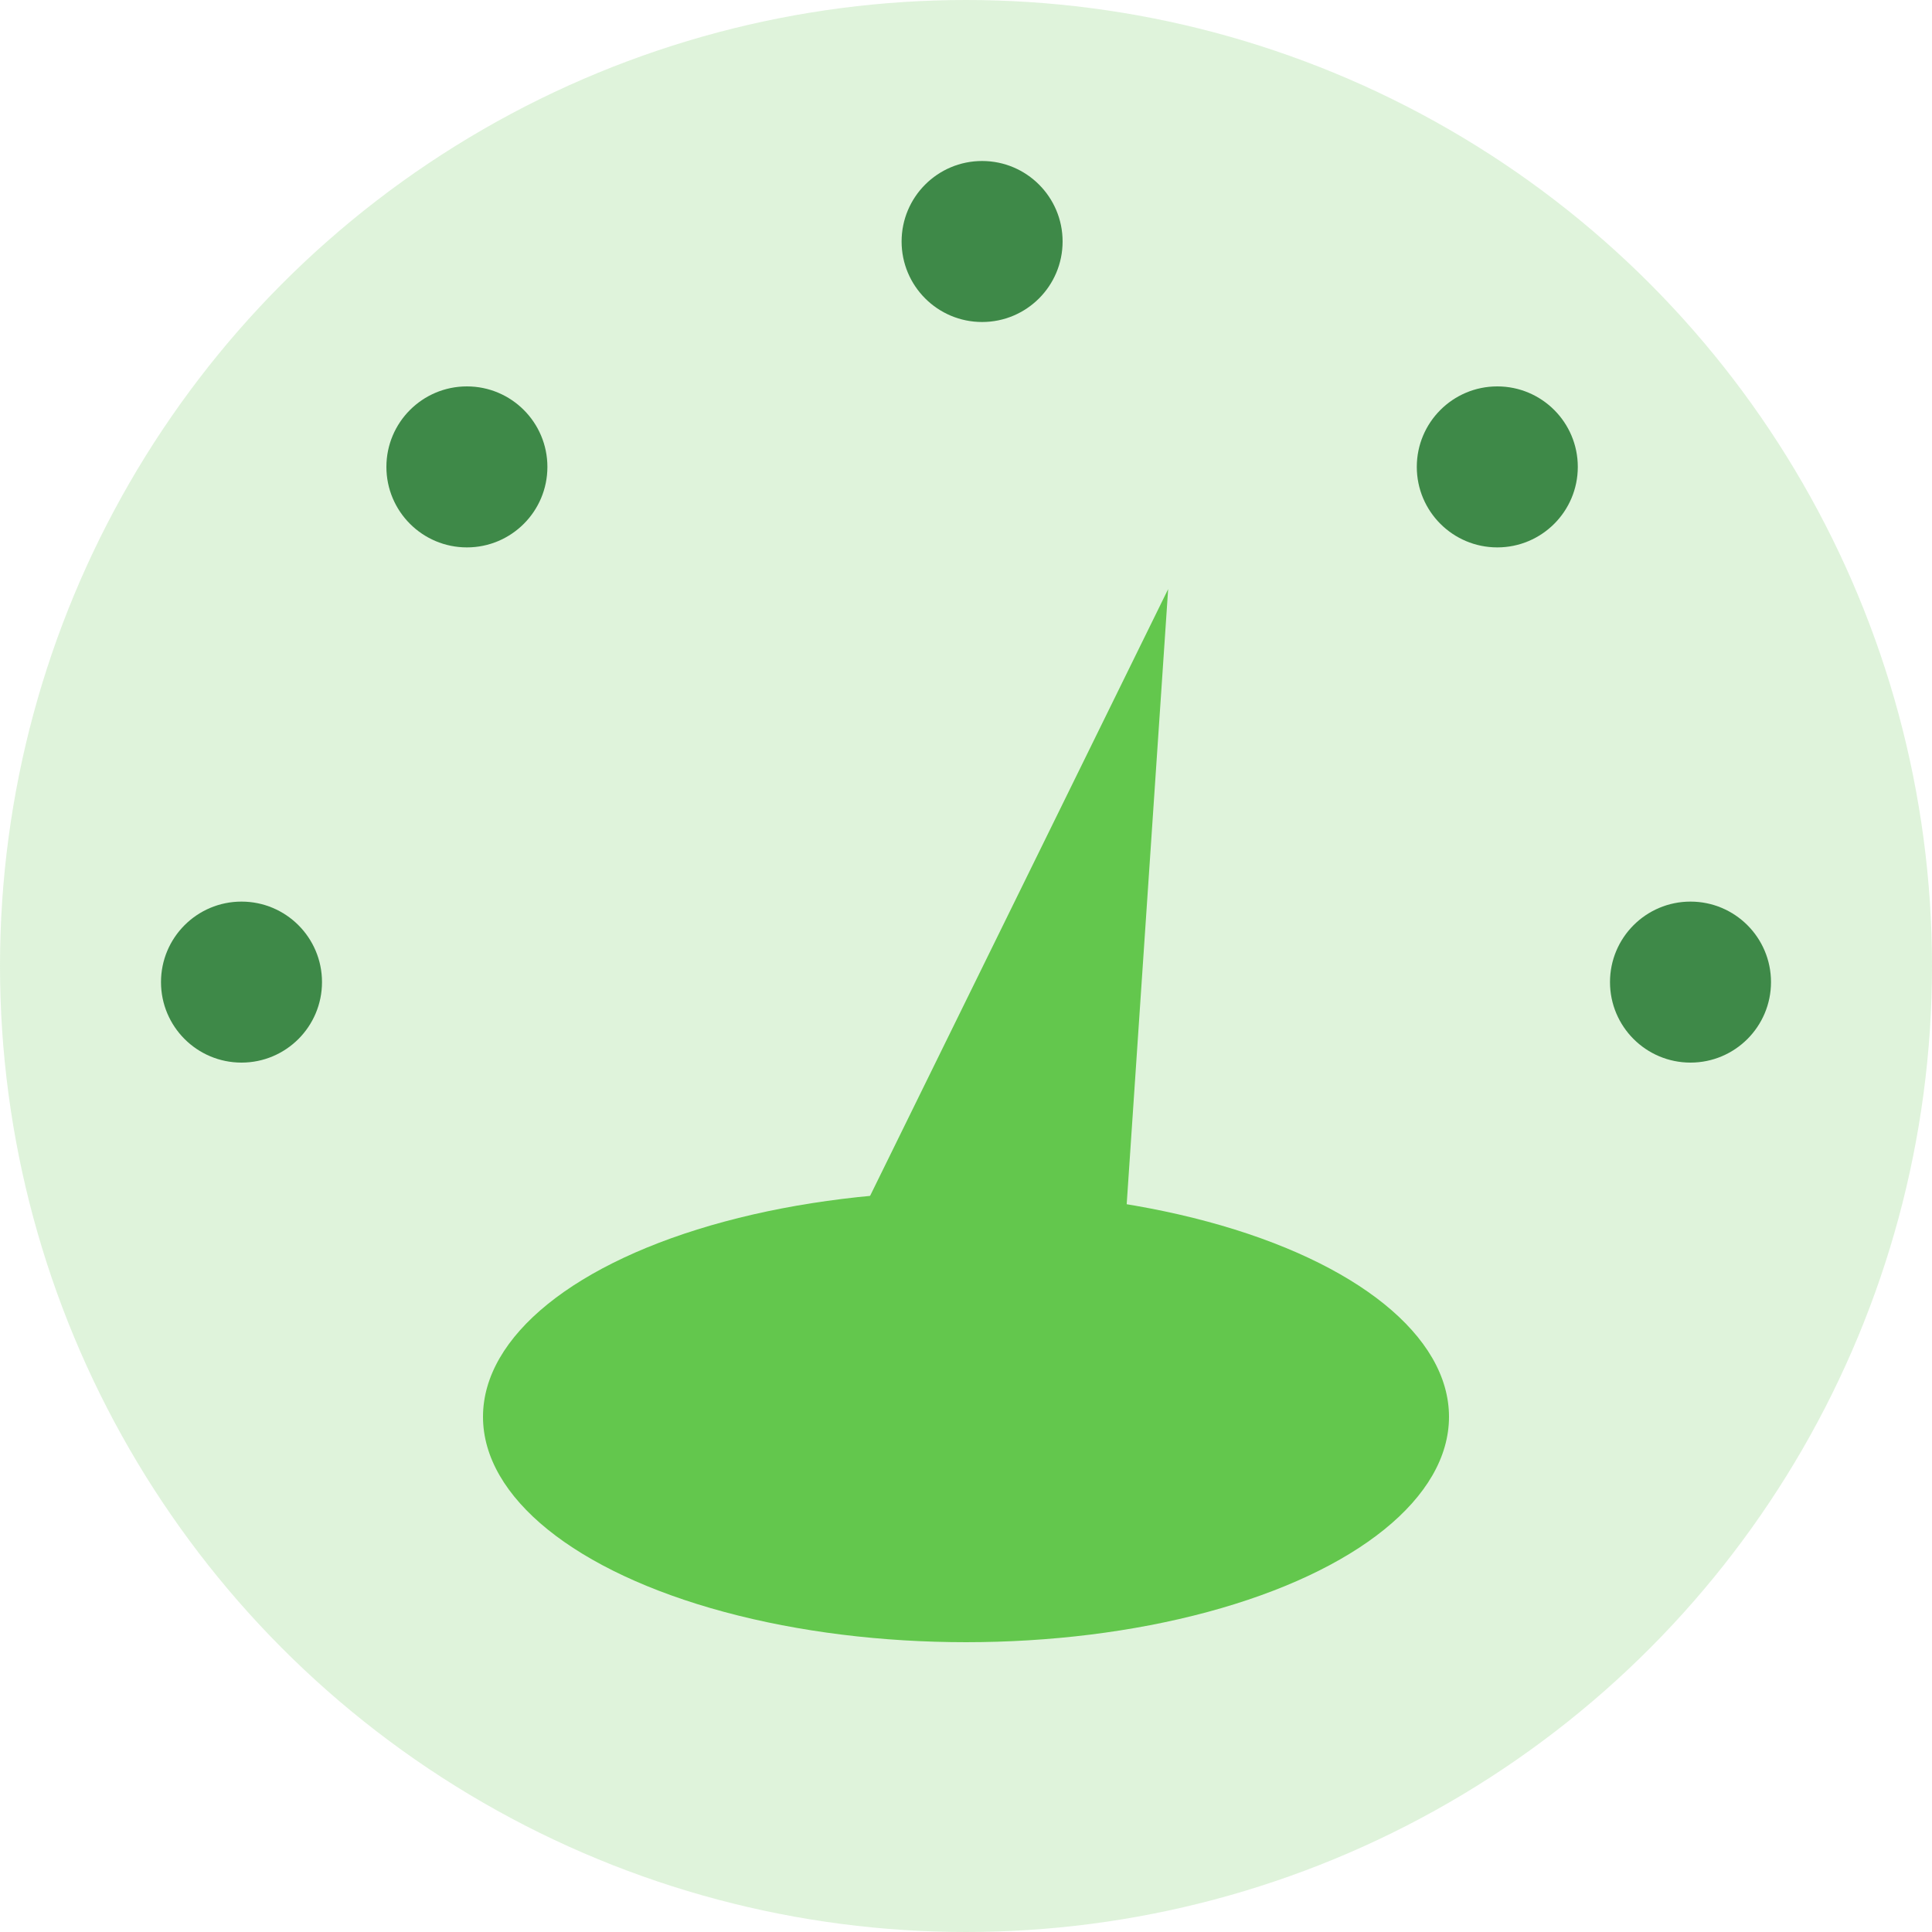 <svg xmlns="http://www.w3.org/2000/svg" width="60" height="60" viewBox="0 0 60 60">
  <g id="performanceLogo" transform="translate(-1212 -2593)">
    <circle id="Ellipse_10" data-name="Ellipse 10" cx="30" cy="30" r="30" transform="translate(1212 2593)" fill="#63c74d" opacity="0.2"/>
    <path id="Polygon_4" data-name="Polygon 4" d="M5,0l5,25.361H0Z" transform="matrix(0.966, 0.259, -0.259, 0.966, 1243.448, 2610)" fill="#63c74d"/>
    <ellipse id="Ellipse_50" data-name="Ellipse 50" cx="15" cy="7" rx="15" ry="7" transform="translate(1227 2630)" fill="#63c74d"/>
    <circle id="Ellipse_51" data-name="Ellipse 51" cx="2.5" cy="2.5" r="2.5" transform="translate(1240 2598)" fill="#3e8948"/>
    <circle id="Ellipse_52" data-name="Ellipse 52" cx="2.5" cy="2.5" r="2.5" transform="translate(1217 2621)" fill="#3e8948"/>
    <circle id="Ellipse_53" data-name="Ellipse 53" cx="2.5" cy="2.5" r="2.5" transform="translate(1262 2621)" fill="#3e8948"/>
    <circle id="Ellipse_54" data-name="Ellipse 54" cx="2.5" cy="2.5" r="2.5" transform="translate(1224 2605)" fill="#3e8948"/>
    <circle id="Ellipse_55" data-name="Ellipse 55" cx="2.5" cy="2.5" r="2.5" transform="translate(1256 2605)" fill="#3e8948"/>
  </g>
</svg>

